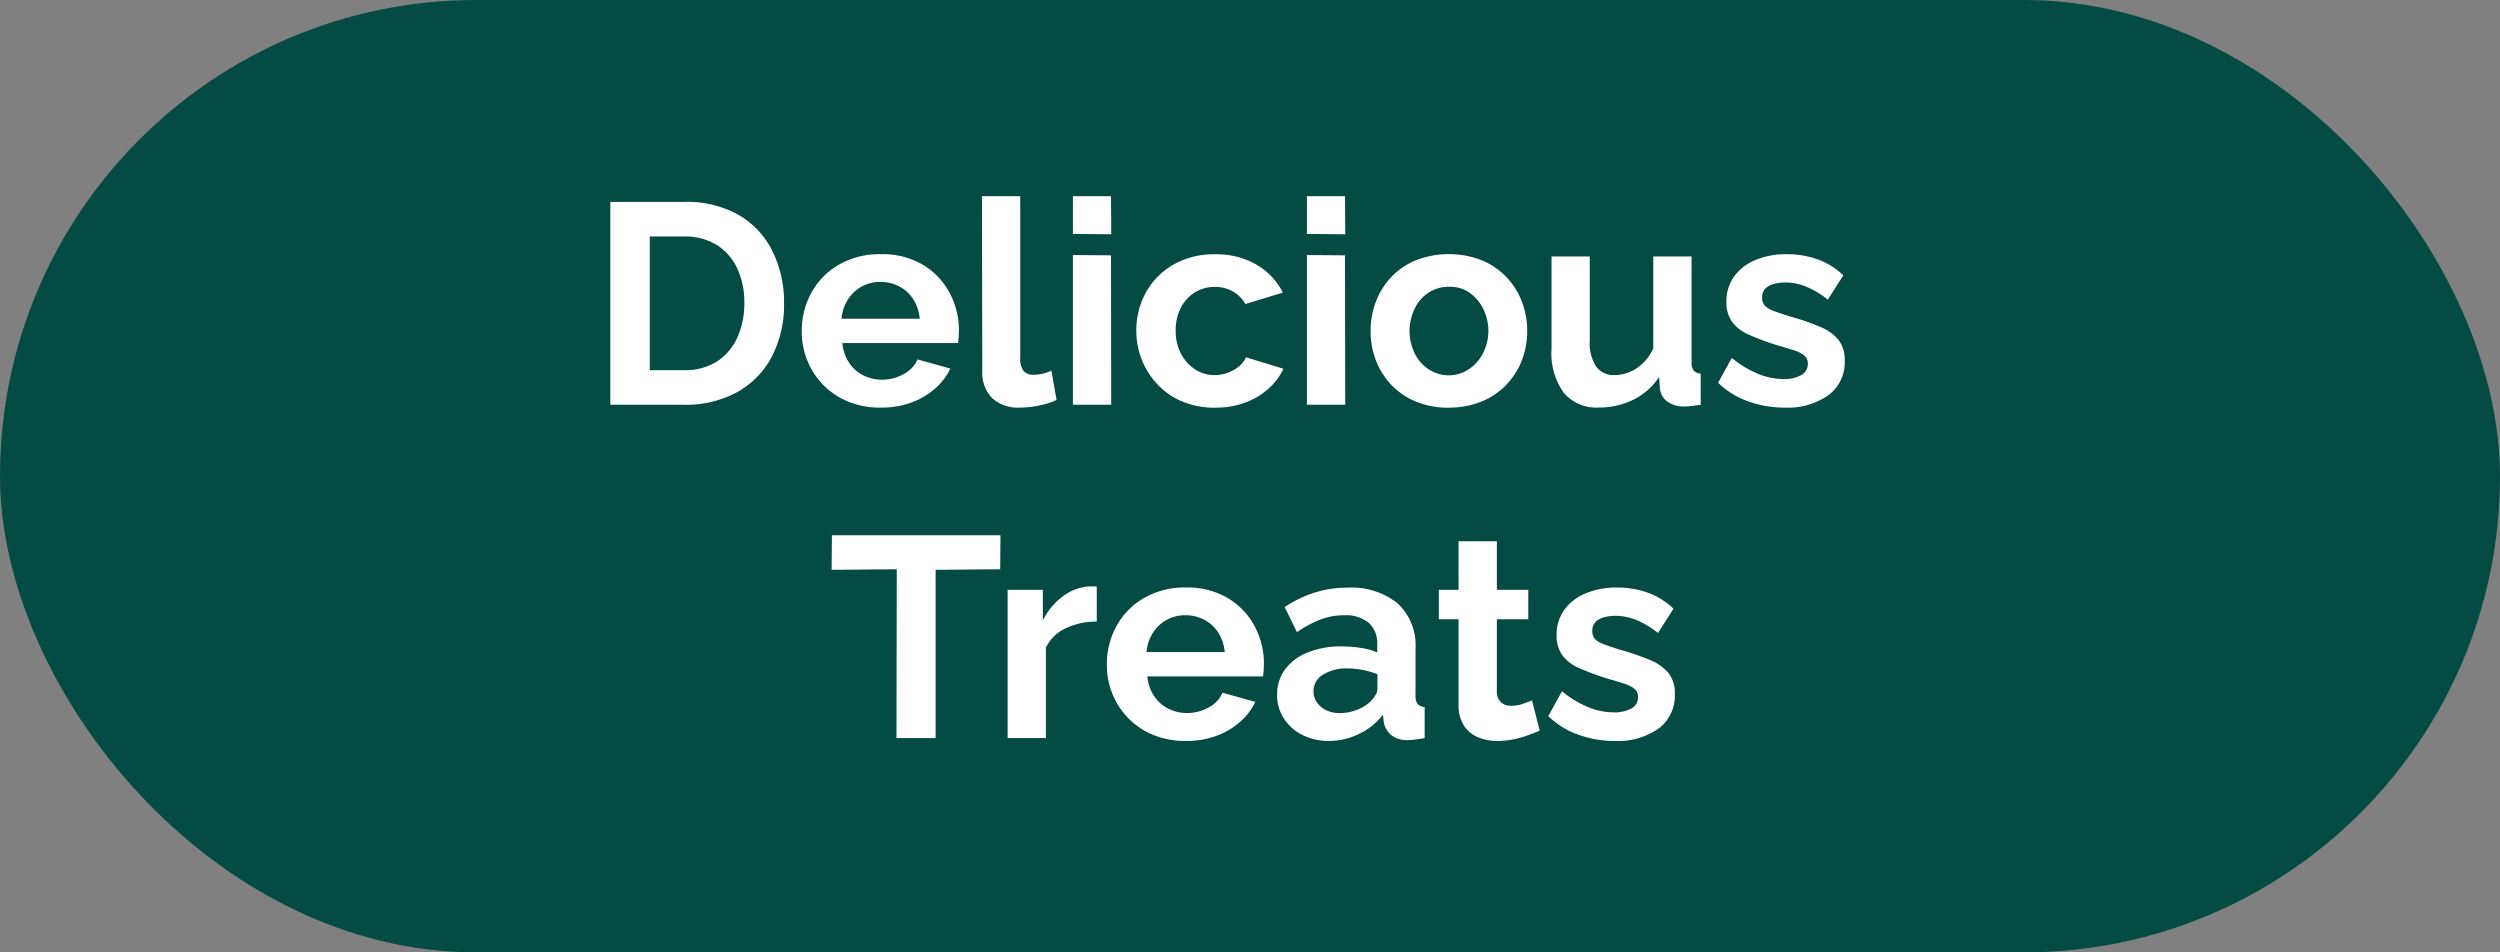 <svg xmlns="http://www.w3.org/2000/svg" width="105" height="40" viewBox="0 0 105 40"><rect x="0" y="0" width="105" height="40" fill="#808080" stroke="none"/><g transform="translate(-249 -707)"><rect width="105" height="40" rx="20" transform="translate(249 707)" fill="#044b43"/><path d="M7.634,11V2.48h3.1a4.4,4.4,0,0,1,2.328.57,3.611,3.611,0,0,1,1.4,1.536,4.848,4.848,0,0,1,.468,2.142,4.7,4.7,0,0,1-.516,2.256,3.653,3.653,0,0,1-1.458,1.488A4.48,4.48,0,0,1,10.73,11Zm5.628-4.272a3.355,3.355,0,0,0-.3-1.458,2.3,2.3,0,0,0-.864-.984,2.523,2.523,0,0,0-1.368-.354H9.29V9.548h1.44a2.482,2.482,0,0,0,1.38-.366,2.326,2.326,0,0,0,.858-1.008A3.434,3.434,0,0,0,13.262,6.728Zm5.724,4.392a3.524,3.524,0,0,1-1.368-.255,3.094,3.094,0,0,1-1.044-.7,3.161,3.161,0,0,1-.666-1.021,3.2,3.2,0,0,1-.234-1.216,3.336,3.336,0,0,1,.4-1.626,3.065,3.065,0,0,1,1.152-1.181A3.4,3.4,0,0,1,19,4.676a3.329,3.329,0,0,1,1.764.446A3.03,3.03,0,0,1,21.884,6.3a3.3,3.3,0,0,1,.39,1.575q0,.142-.012.291t-.024.244h-4.86a1.785,1.785,0,0,0,.282.821,1.528,1.528,0,0,0,.6.534,1.743,1.743,0,0,0,.786.182,1.854,1.854,0,0,0,.906-.234,1.239,1.239,0,0,0,.582-.618l1.38.384a2.616,2.616,0,0,1-.654.852,3.142,3.142,0,0,1-1,.582A3.69,3.69,0,0,1,18.986,11.12ZM17.342,7.388H20.63a1.831,1.831,0,0,0-.27-.815,1.557,1.557,0,0,0-.582-.539,1.671,1.671,0,0,0-.8-.193,1.612,1.612,0,0,0-.786.193,1.571,1.571,0,0,0-.576.539A1.831,1.831,0,0,0,17.342,7.388Zm5.9-5.148h1.608V9.006A.865.865,0,0,0,25,9.59a.522.522,0,0,0,.4.15,1.727,1.727,0,0,0,.4-.048,1.9,1.9,0,0,0,.36-.12l.216,1.224a3.11,3.11,0,0,1-.756.24,4.124,4.124,0,0,1-.78.084,1.608,1.608,0,0,1-1.17-.4,1.531,1.531,0,0,1-.414-1.149ZM27.062,11V4.712l1.6.012L28.67,11Zm0-7.176V2.24h1.6l.012,1.6Zm5.988,7.3a3.556,3.556,0,0,1-1.38-.255,3.012,3.012,0,0,1-1.044-.712,3.281,3.281,0,0,1-.666-1.038,3.244,3.244,0,0,1-.234-1.222,3.277,3.277,0,0,1,.4-1.608,3.048,3.048,0,0,1,1.146-1.169,3.408,3.408,0,0,1,1.764-.439,3.315,3.315,0,0,1,1.752.444,2.825,2.825,0,0,1,1.092,1.164l-1.572.48a1.412,1.412,0,0,0-.54-.534,1.51,1.51,0,0,0-.744-.186,1.576,1.576,0,0,0-.834.229,1.6,1.6,0,0,0-.594.647,2.087,2.087,0,0,0-.216.971,2.014,2.014,0,0,0,.222.959,1.743,1.743,0,0,0,.594.659,1.489,1.489,0,0,0,.828.241,1.553,1.553,0,0,0,.546-.1,1.6,1.6,0,0,0,.462-.264,1.049,1.049,0,0,0,.3-.384l1.572.48a2.578,2.578,0,0,1-.63.84,3.039,3.039,0,0,1-.972.582A3.539,3.539,0,0,1,33.05,11.12ZM36.89,11V4.712l1.6.012L38.5,11Zm0-7.176V2.24h1.6l.012,1.6Zm5.952,7.3a3.523,3.523,0,0,1-1.368-.255,2.99,2.99,0,0,1-1.038-.706,3.112,3.112,0,0,1-.648-1.026A3.383,3.383,0,0,1,39.566,7.9a3.431,3.431,0,0,1,.222-1.234,3.1,3.1,0,0,1,.648-1.032,2.99,2.99,0,0,1,1.038-.706,3.843,3.843,0,0,1,2.754,0A3.052,3.052,0,0,1,45.92,6.67,3.431,3.431,0,0,1,46.142,7.9a3.383,3.383,0,0,1-.222,1.228,3.112,3.112,0,0,1-.648,1.026,2.99,2.99,0,0,1-1.038.706A3.589,3.589,0,0,1,42.842,11.12ZM41.2,7.916a2.142,2.142,0,0,0,.228.948,1.652,1.652,0,0,0,.588.653,1.515,1.515,0,0,0,1.668-.006,1.743,1.743,0,0,0,.594-.659,2.072,2.072,0,0,0,0-1.913,1.751,1.751,0,0,0-.588-.665,1.412,1.412,0,0,0-.834-.229,1.538,1.538,0,0,0-.84.235,1.643,1.643,0,0,0-.588.659A2.232,2.232,0,0,0,41.2,7.916Zm5.964.755v-3.9H48.77V8.317a1.812,1.812,0,0,0,.264,1.073.9.9,0,0,0,.78.362,1.64,1.64,0,0,0,.618-.123A1.772,1.772,0,0,0,51,9.258a2.113,2.113,0,0,0,.438-.623V4.772h1.608V9.206a.553.553,0,0,0,.09.356.434.434,0,0,0,.294.13V11q-.24.036-.4.054a2.683,2.683,0,0,1-.294.018,1.165,1.165,0,0,1-.7-.2.772.772,0,0,1-.318-.541l-.036-.5a2.745,2.745,0,0,1-1.08.957,3.226,3.226,0,0,1-1.452.327,1.785,1.785,0,0,1-1.476-.624A2.85,2.85,0,0,1,47.162,8.671Zm9.792,2.449a4.493,4.493,0,0,1-1.536-.264,3.453,3.453,0,0,1-1.26-.78l.576-1.044a4.308,4.308,0,0,0,1.11.672,2.85,2.85,0,0,0,1.05.216,1.5,1.5,0,0,0,.75-.162.526.526,0,0,0,.282-.486.422.422,0,0,0-.156-.349,1.432,1.432,0,0,0-.45-.219q-.294-.095-.714-.213a11.113,11.113,0,0,1-1.164-.438,1.711,1.711,0,0,1-.7-.539,1.4,1.4,0,0,1-.234-.835,1.773,1.773,0,0,1,.318-1.06,2.088,2.088,0,0,1,.888-.693,3.324,3.324,0,0,1,1.338-.249,3.823,3.823,0,0,1,1.272.21,3.025,3.025,0,0,1,1.092.678l-.648,1.02a3.891,3.891,0,0,0-.912-.546,2.327,2.327,0,0,0-.876-.174,1.837,1.837,0,0,0-.474.059.791.791,0,0,0-.36.195.514.514,0,0,0-.138.384.467.467,0,0,0,.126.348,1.072,1.072,0,0,0,.384.218q.258.094.63.213a10.44,10.44,0,0,1,1.278.437,2.015,2.015,0,0,1,.786.549,1.375,1.375,0,0,1,.264.892A1.708,1.708,0,0,1,58.79,10.6,2.962,2.962,0,0,1,56.954,11.12ZM24.008,17.908l-2.712.024V25H19.652l.012-7.092-2.736.024.012-1.452h7.08Zm4.056,2.2a2.937,2.937,0,0,0-1.308.282,1.716,1.716,0,0,0-.828.81V25H24.32V18.772H25.8v1.284a2.839,2.839,0,0,1,.852-1.02,2.064,2.064,0,0,1,1.092-.408h.2a.5.5,0,0,1,.12.012ZM31.8,25.12a3.524,3.524,0,0,1-1.368-.255,3.094,3.094,0,0,1-1.044-.7,3.161,3.161,0,0,1-.666-1.021,3.2,3.2,0,0,1-.234-1.216,3.336,3.336,0,0,1,.4-1.626,3.065,3.065,0,0,1,1.152-1.181,3.4,3.4,0,0,1,1.77-.445,3.329,3.329,0,0,1,1.764.446A3.03,3.03,0,0,1,34.694,20.3a3.3,3.3,0,0,1,.39,1.575q0,.142-.012.291t-.024.244h-4.86a1.785,1.785,0,0,0,.282.821,1.528,1.528,0,0,0,.6.534,1.743,1.743,0,0,0,.786.182,1.854,1.854,0,0,0,.906-.234,1.239,1.239,0,0,0,.582-.618l1.38.384a2.616,2.616,0,0,1-.654.852,3.142,3.142,0,0,1-1,.582A3.69,3.69,0,0,1,31.8,25.12Zm-1.644-3.732H33.44a1.831,1.831,0,0,0-.27-.815,1.557,1.557,0,0,0-.582-.539,1.671,1.671,0,0,0-.8-.194,1.612,1.612,0,0,0-.786.194,1.571,1.571,0,0,0-.576.539A1.831,1.831,0,0,0,30.152,21.388Zm5.484,1.776a1.721,1.721,0,0,1,.342-1.061,2.188,2.188,0,0,1,.954-.705,3.7,3.7,0,0,1,1.4-.249,5.521,5.521,0,0,1,.8.06,2.755,2.755,0,0,1,.708.192v-.334a1.157,1.157,0,0,0-.354-.907,1.525,1.525,0,0,0-1.05-.318,2.717,2.717,0,0,0-.984.18,4.976,4.976,0,0,0-.984.528l-.516-1.056a5.12,5.12,0,0,1,1.278-.612,4.588,4.588,0,0,1,1.374-.2,3.057,3.057,0,0,1,2.094.663,2.392,2.392,0,0,1,.75,1.893v1.976a.551.551,0,0,0,.09.355.434.434,0,0,0,.294.13V25q-.216.036-.39.06a2.21,2.21,0,0,1-.294.024,1.071,1.071,0,0,1-.726-.216.917.917,0,0,1-.306-.528l-.036-.324a2.749,2.749,0,0,1-1.02.816,2.9,2.9,0,0,1-1.248.288,2.427,2.427,0,0,1-1.122-.255,1.958,1.958,0,0,1-.78-.7A1.831,1.831,0,0,1,35.636,23.164Zm3.912.312a1.654,1.654,0,0,0,.216-.281.51.51,0,0,0,.084-.257v-.62a3.306,3.306,0,0,0-.624-.181,3.389,3.389,0,0,0-.636-.064,1.839,1.839,0,0,0-1.026.263.8.8,0,0,0-.4.7.824.824,0,0,0,.132.445.949.949,0,0,0,.384.339,1.3,1.3,0,0,0,.6.129,1.949,1.949,0,0,0,.708-.135A1.759,1.759,0,0,0,39.548,23.476Zm7.116,1.212q-.2.084-.492.192a3.982,3.982,0,0,1-.618.174,3.388,3.388,0,0,1-.666.066,2.106,2.106,0,0,1-.816-.155,1.285,1.285,0,0,1-.594-.493,1.591,1.591,0,0,1-.222-.886V20.008h-.828V18.772h.828v-2.04h1.608v2.04h1.32v1.236h-1.32V23.04a.605.605,0,0,0,.18.462.628.628,0,0,0,.42.142,1.479,1.479,0,0,0,.492-.084q.24-.084.384-.144Zm3.156.432a4.493,4.493,0,0,1-1.536-.264,3.453,3.453,0,0,1-1.26-.78l.576-1.044a4.308,4.308,0,0,0,1.11.672,2.85,2.85,0,0,0,1.05.216,1.5,1.5,0,0,0,.75-.162.526.526,0,0,0,.282-.486.422.422,0,0,0-.156-.349,1.432,1.432,0,0,0-.45-.219q-.294-.095-.714-.213a11.113,11.113,0,0,1-1.164-.438,1.711,1.711,0,0,1-.7-.539,1.4,1.4,0,0,1-.234-.835,1.773,1.773,0,0,1,.318-1.06,2.088,2.088,0,0,1,.888-.693,3.324,3.324,0,0,1,1.338-.249,3.823,3.823,0,0,1,1.272.21,3.025,3.025,0,0,1,1.092.678l-.648,1.02a3.891,3.891,0,0,0-.912-.546,2.327,2.327,0,0,0-.876-.174,1.837,1.837,0,0,0-.474.059.791.791,0,0,0-.36.195.514.514,0,0,0-.138.384A.467.467,0,0,0,49,20.85a1.072,1.072,0,0,0,.384.218q.258.094.63.213a10.44,10.44,0,0,1,1.278.437,2.015,2.015,0,0,1,.786.549,1.375,1.375,0,0,1,.264.892,1.708,1.708,0,0,1-.684,1.441A2.962,2.962,0,0,1,49.82,25.12Z" transform="translate(267 713)" fill="#fff"/></g></svg>